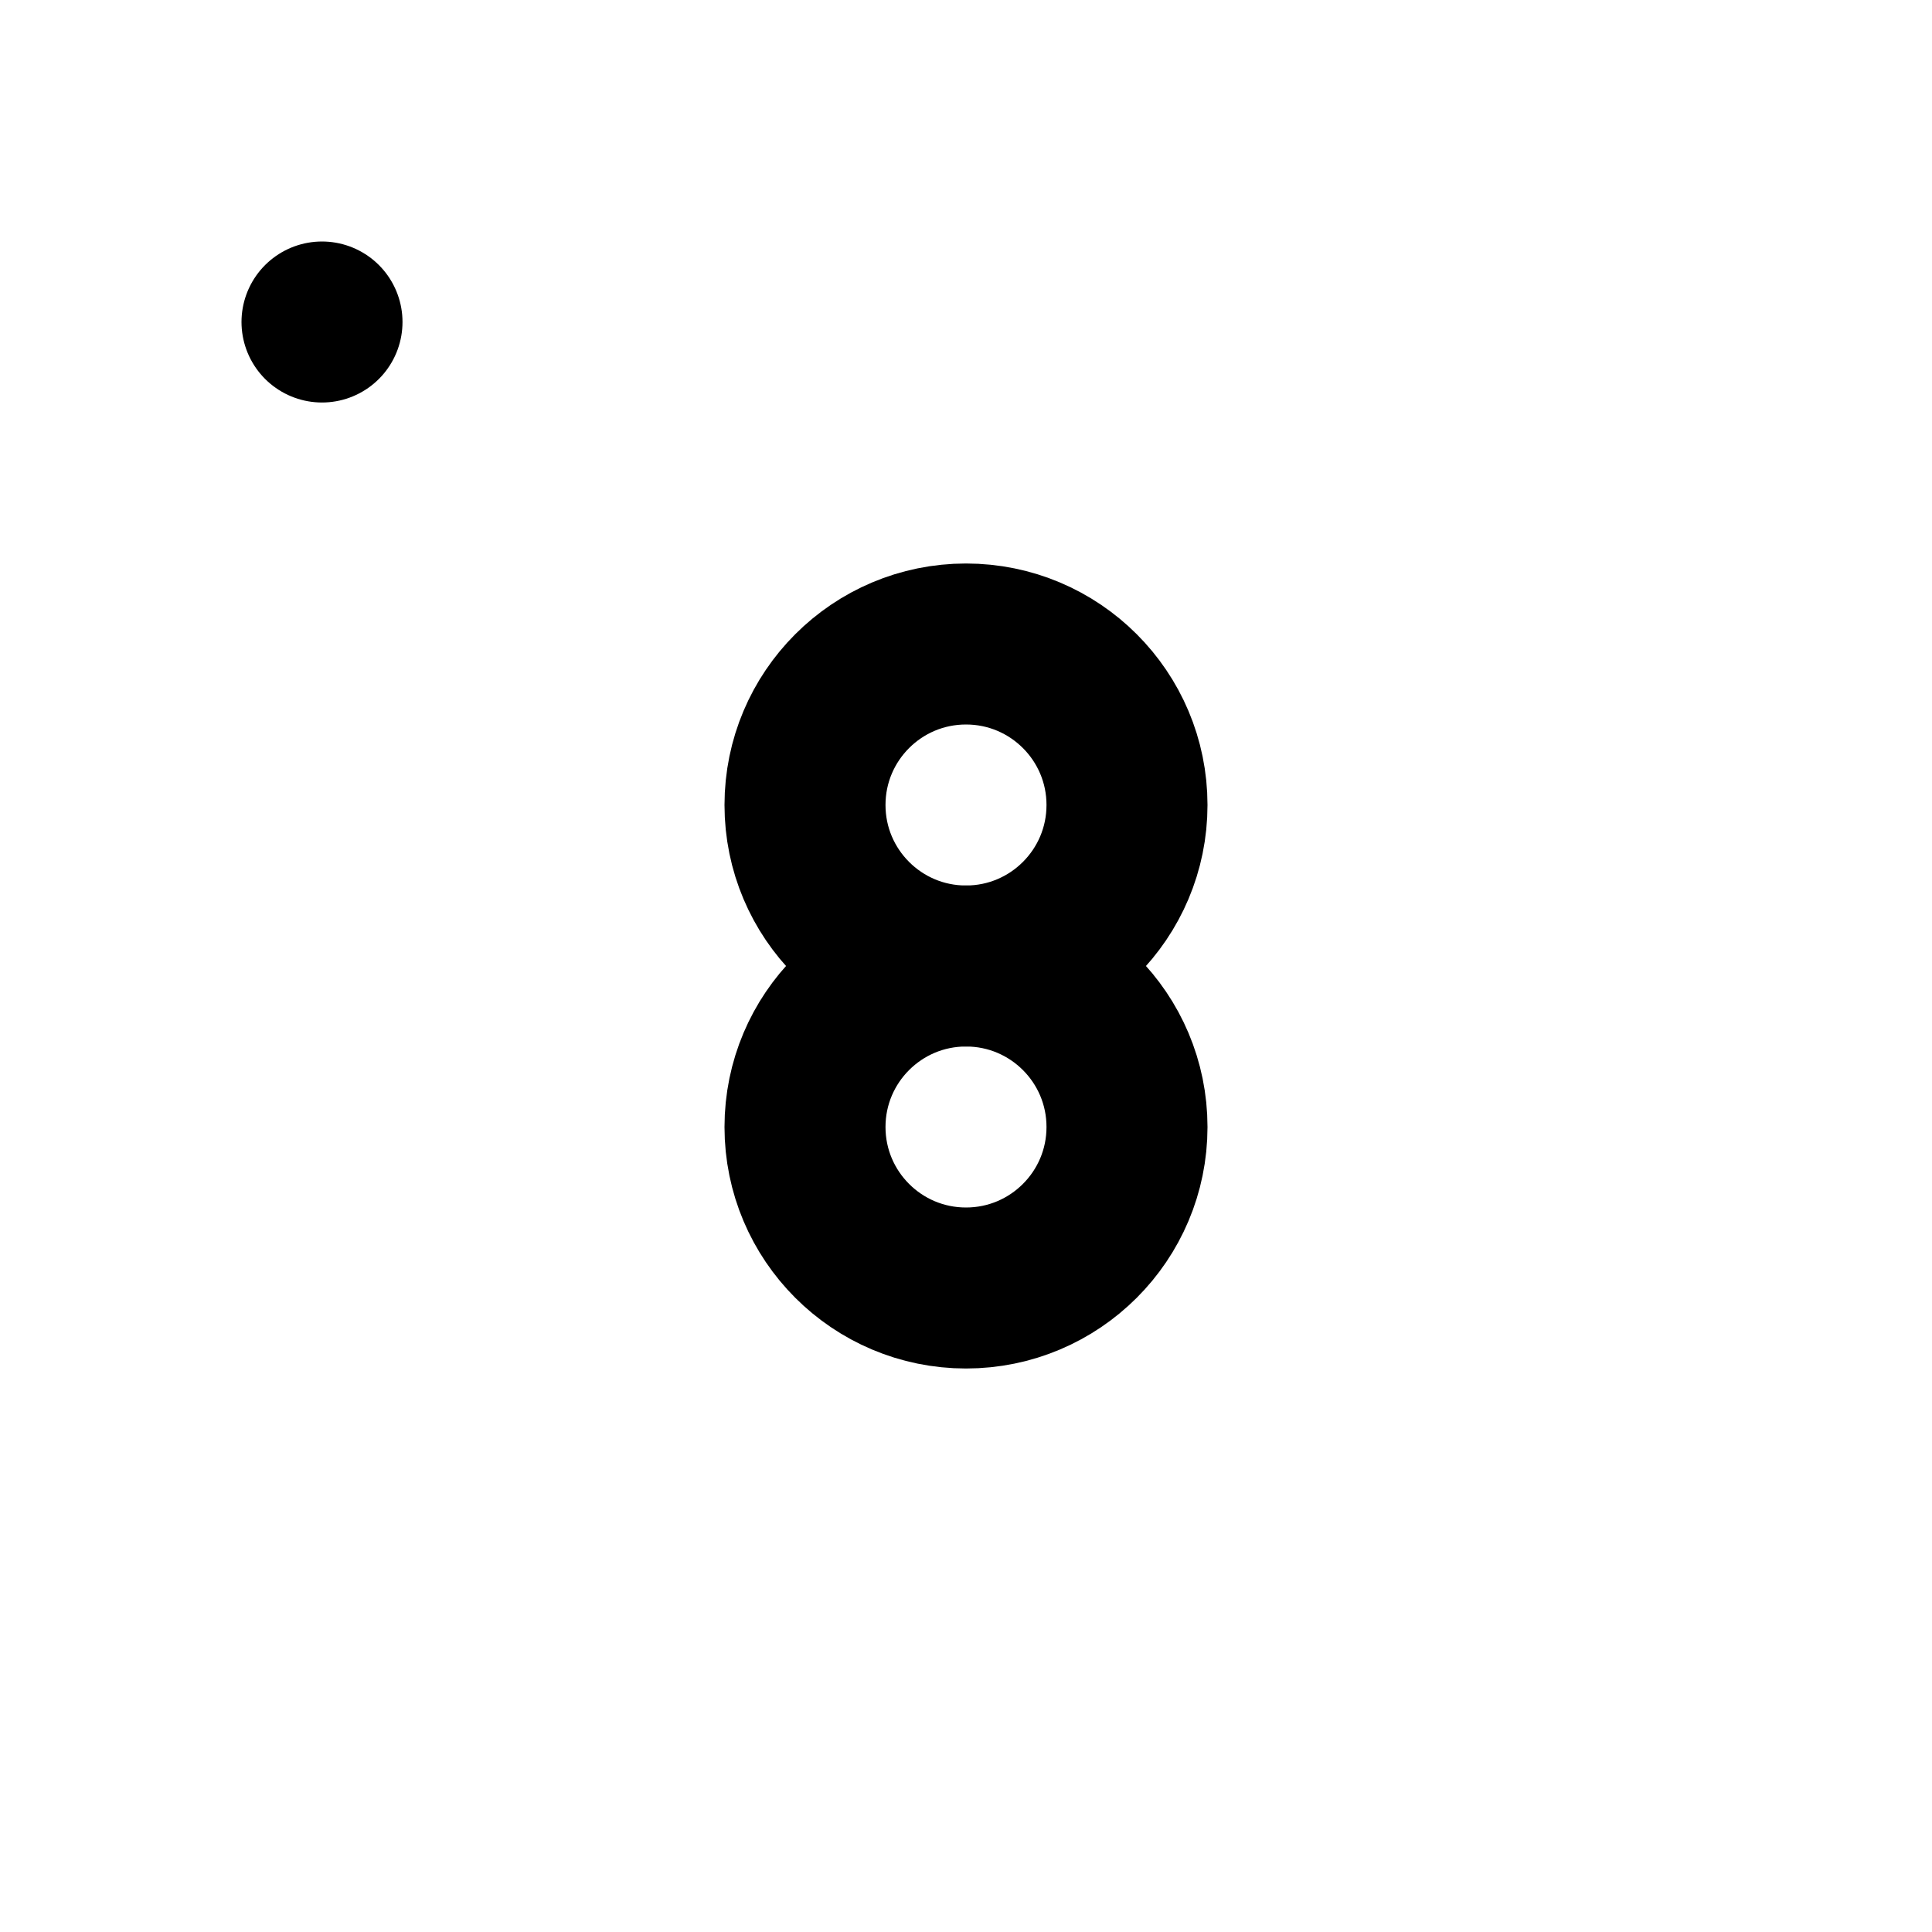 <svg xmlns="http://www.w3.org/2000/svg" fill="none" stroke-linecap="round" stroke-linejoin="round" stroke-width="2" viewBox="0 0 24 24" width="24" height="24" stroke="currentColor"><path stroke="none" d="M0 0h24v24H0z"/><circle cx="12" cy="10" r="2"/><circle cx="12" cy="14" r="2"/><rect x="4" y="4" rx="2"/></svg>
